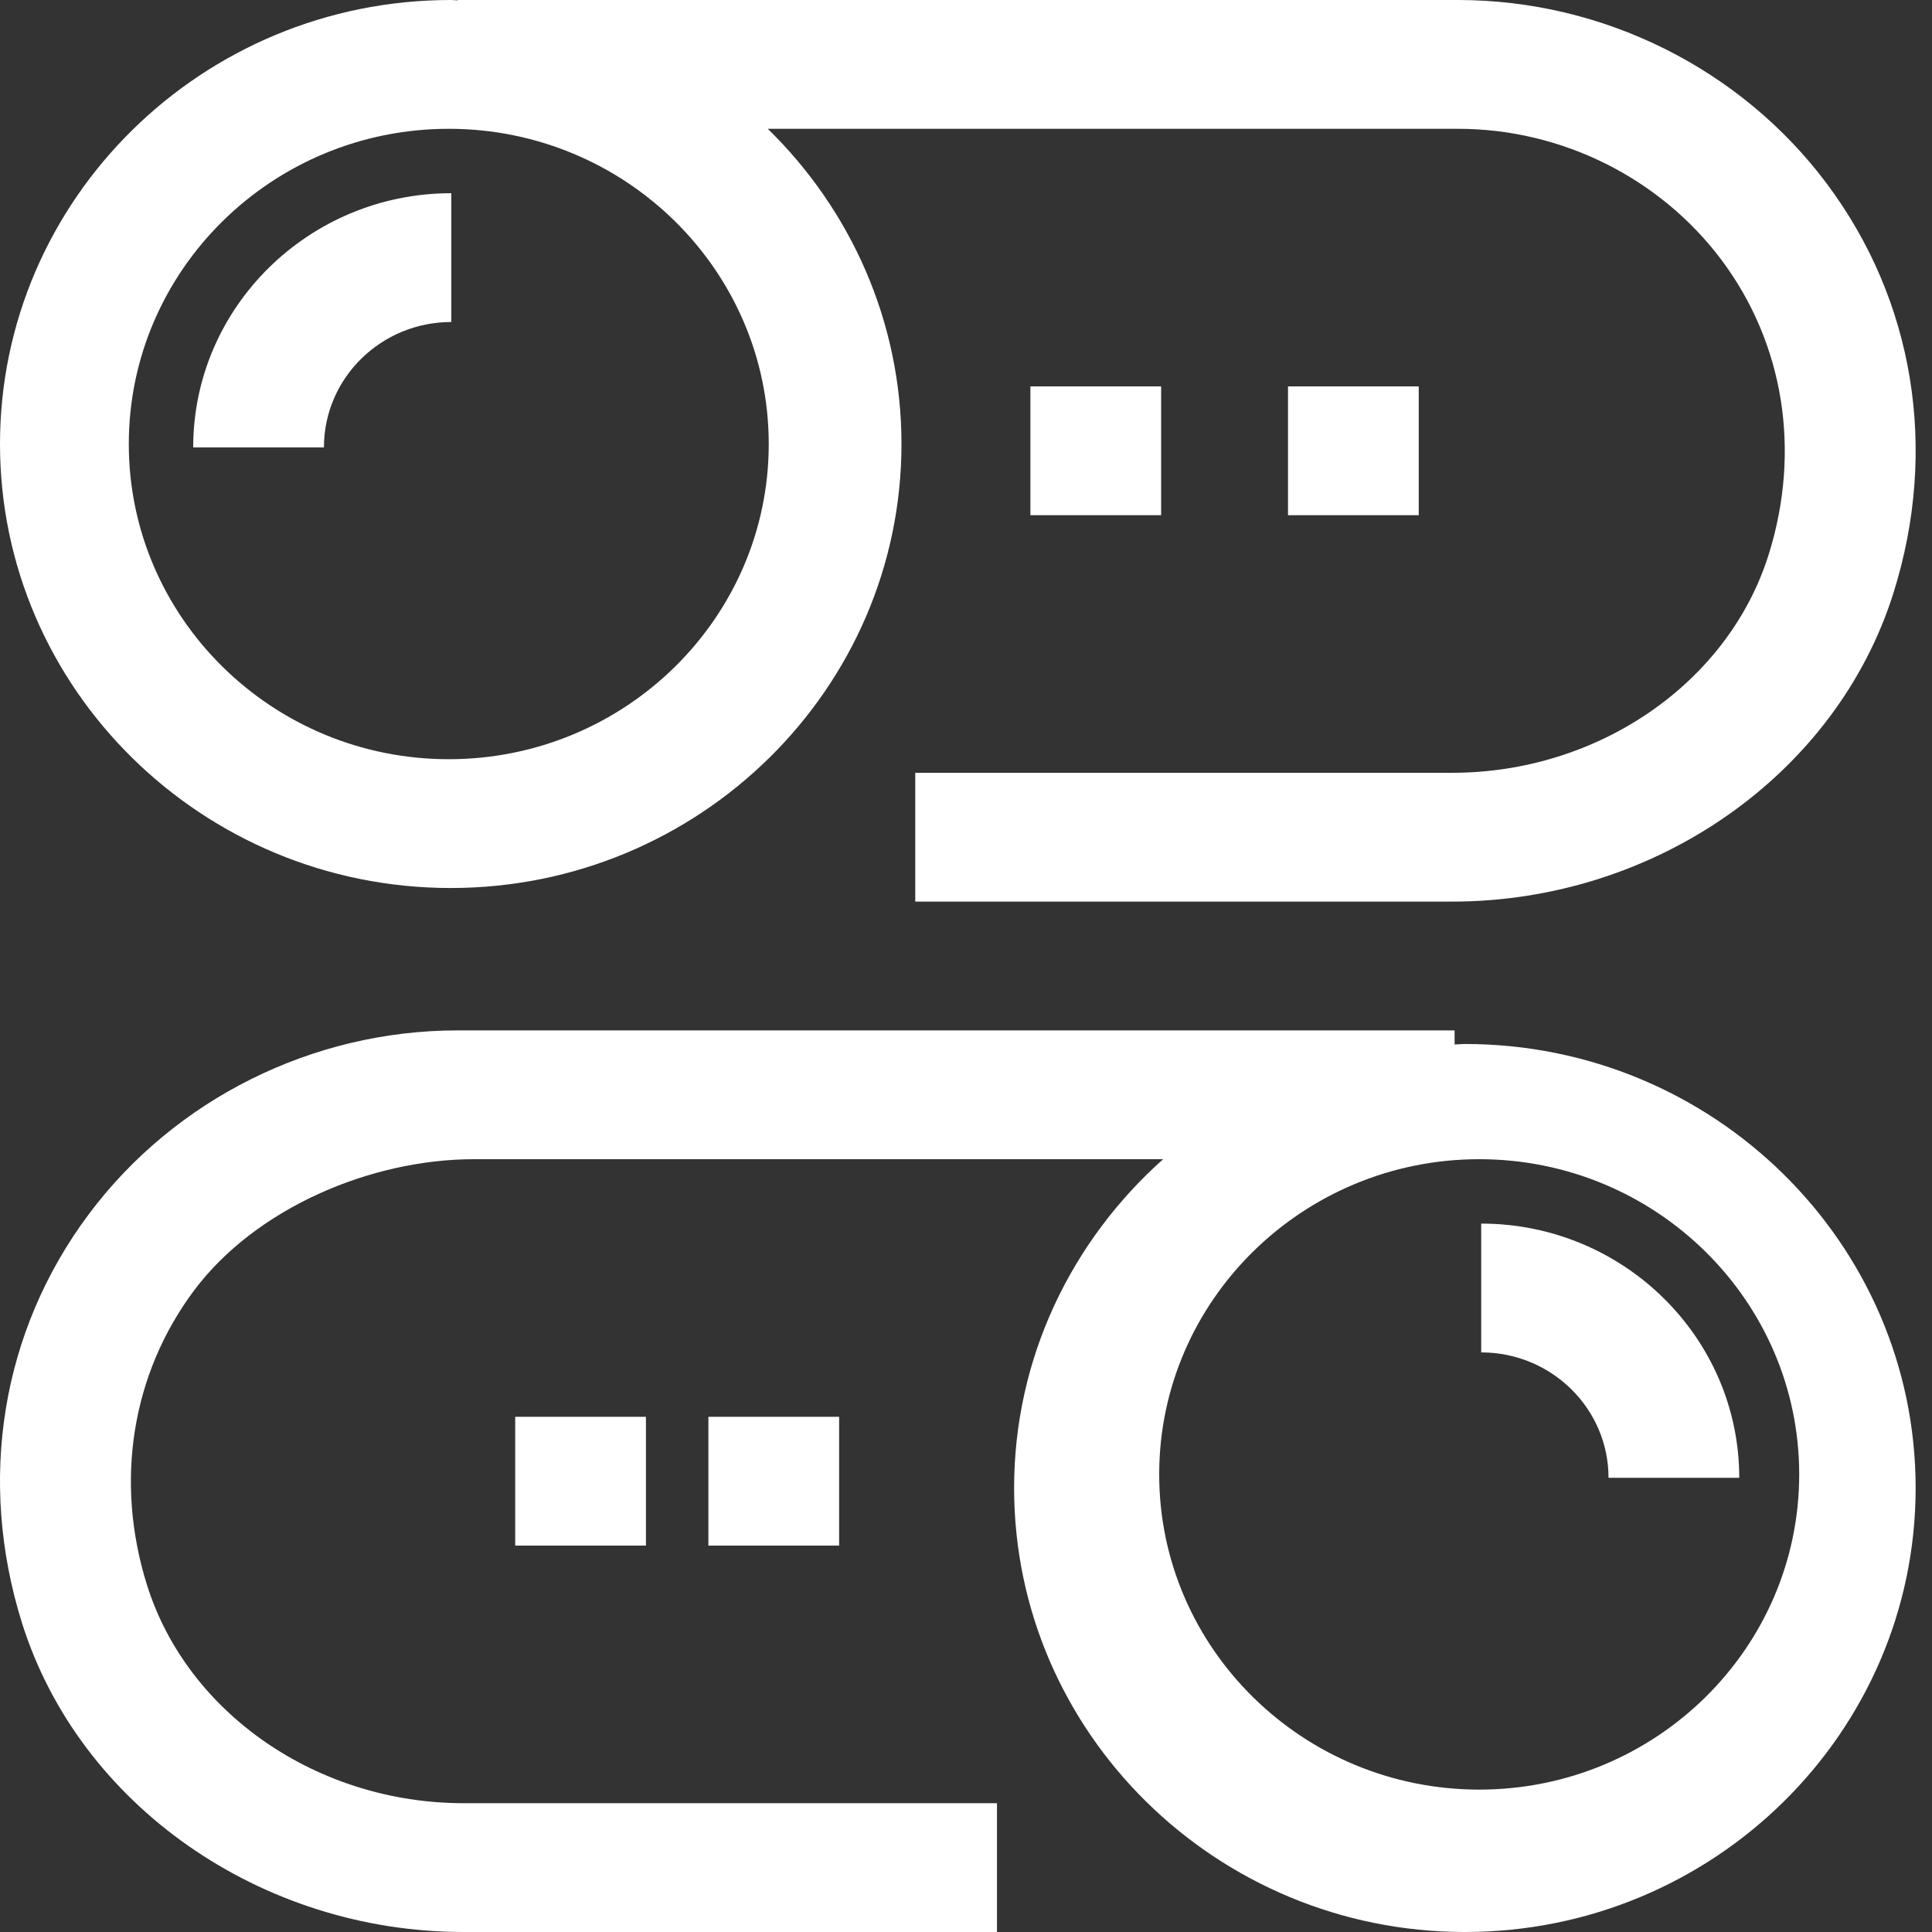 <svg width="30" height="30" viewBox="0 0 30 30" fill="none" xmlns="http://www.w3.org/2000/svg">
<rect x="0" y="0" width="30" height="30" fill="#333333" stroke="none"/>
<path fill-rule="evenodd" clip-rule="evenodd" d="M16 8H18.03V6H16V8ZM20 8H22.03V6H20V8ZM8 24H10.03V22H8V24ZM11 24H13.03V22H11V24ZM23 19V21C24.091 21 24.977 21.872 24.977 22.947H27.007C27.007 20.77 25.209 19 23 19ZM7.008 5V3C4.798 3 3 4.77 3 6.947H5.03C5.03 5.872 5.916 5 7.008 5ZM6.968 2C9.708 2 11.937 4.195 11.937 6.895C11.937 9.594 9.708 11.789 6.968 11.789C4.228 11.789 2 9.594 2 6.895C2 4.195 4.228 2 6.968 2ZM6.999 13.789C10.858 13.789 13.998 10.696 13.998 6.895C13.998 4.982 13.202 3.25 11.922 2H22.641C24.247 2 25.776 2.762 26.731 4.036C27.703 5.335 27.969 7.004 27.463 8.614C26.837 10.607 24.816 12 22.548 12H14.212V14H22.548C25.697 14 28.516 12.028 29.402 9.206C30.102 6.981 29.724 4.665 28.365 2.85C27.03 1.065 24.89 0 22.641 0H7.106V0.006C7.07 0.005 7.034 0 6.999 0C3.139 0 1.60964e-08 3.093 1.60964e-08 6.895C1.60964e-08 10.696 3.139 13.789 6.999 13.789ZM22.97 27.789C20.23 27.789 18 25.594 18 22.894C18 20.195 20.23 18 22.97 18C25.71 18 27.938 20.195 27.938 22.894C27.938 25.594 25.71 27.789 22.97 27.789ZM22.748 16.211C22.693 16.211 22.64 16.218 22.587 16.219V16H7.105C4.857 16 2.717 17.065 1.382 18.85C0.022 20.665 -0.355 22.981 0.343 25.206C1.231 28.028 4.05 30 7.199 30H15.481V28H7.199C4.931 28 2.91 26.607 2.283 24.614C1.778 23.004 2.044 21.335 3.015 20.036C3.97 18.762 5.754 18 7.36 18H18.061C16.644 19.263 15.747 21.08 15.747 23.105C15.747 26.907 18.888 30 22.748 30C26.608 30 29.746 26.907 29.746 23.105C29.746 19.304 26.608 16.211 22.748 16.211Z" fill="white"/>
</svg>
